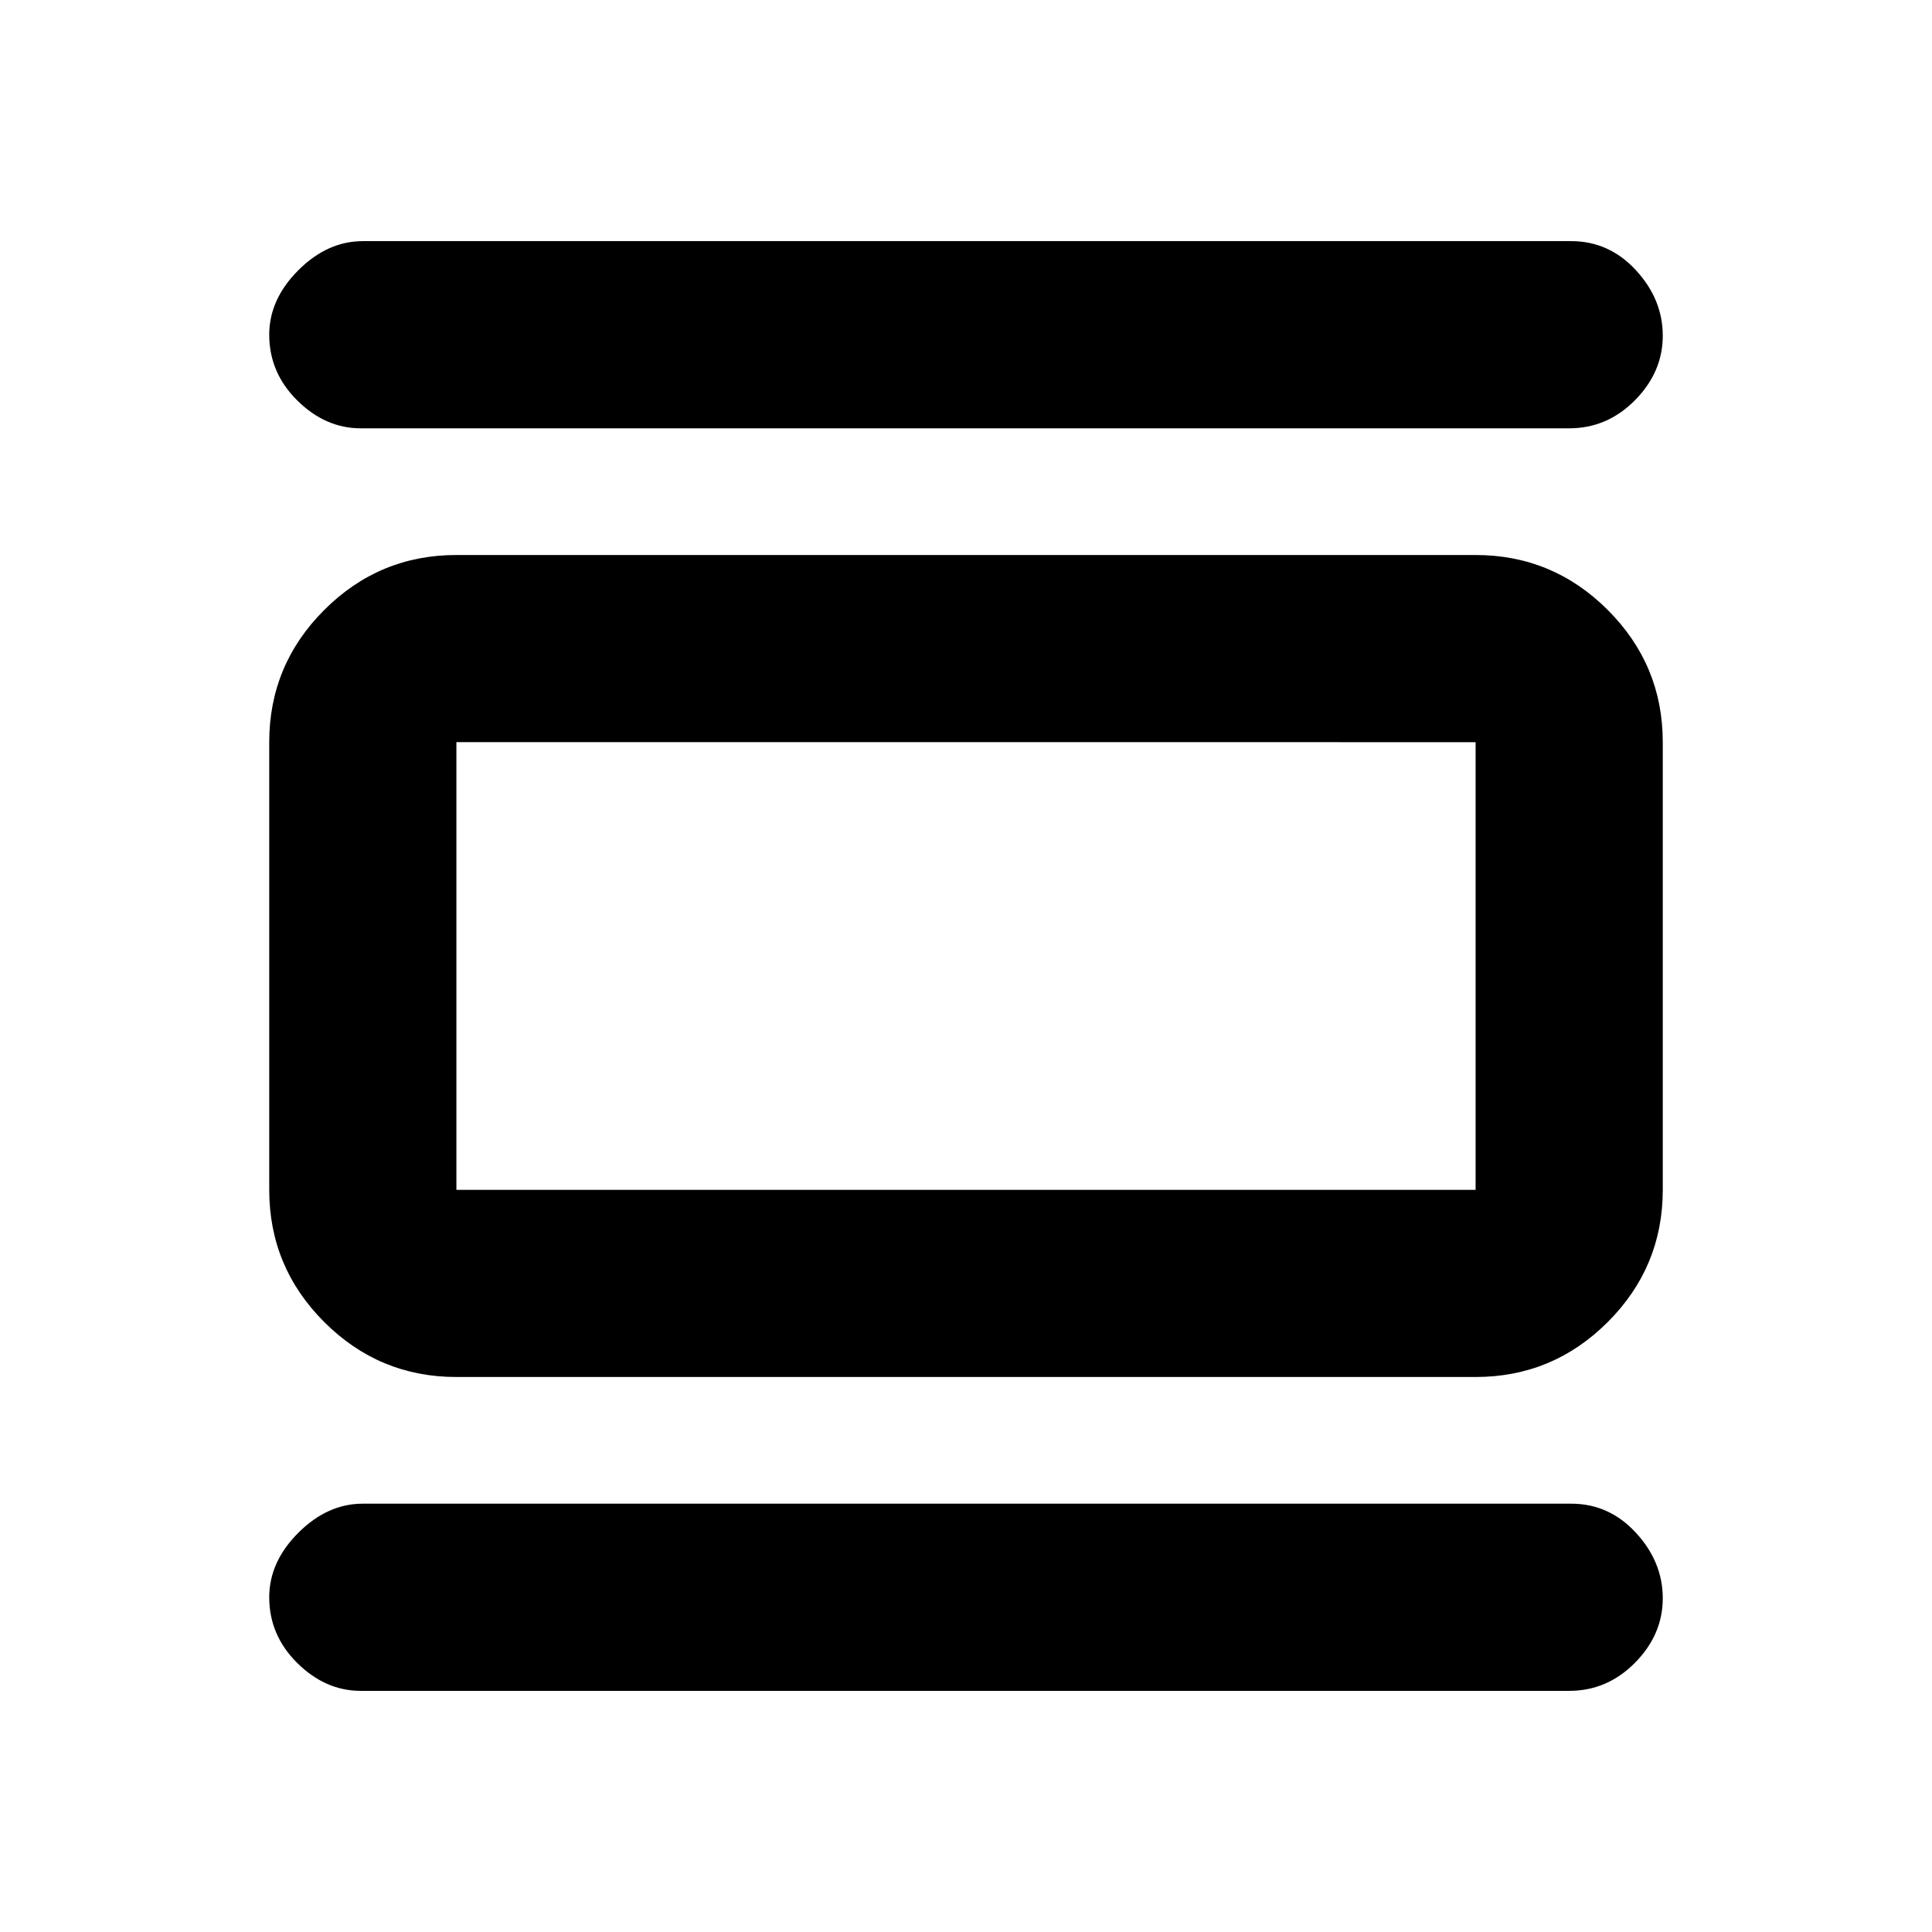 <svg xmlns="http://www.w3.org/2000/svg" height="20" viewBox="0 -960 960 960" width="20"><path d="M226.78-275.78q-38.36 0-65.68-27.32-27.32-27.32-27.32-65.68v-222.44q0-38.36 27.32-65.68 27.32-27.32 65.68-27.32h506.44q38.36 0 65.68 27.32 27.32 27.32 27.32 65.68v222.44q0 38.36-27.32 65.68-27.32 27.32-65.68 27.32H226.78Zm0-93h506.44v-222.44H226.78v222.44Zm-47.5-378.39q-17.58 0-31.54-13.81t-13.96-32.7q0-17.58 14.46-32.04t32.04-14.46h600.44q18.84 0 32.17 14.46 13.33 14.46 13.33 32.54 0 18.09-13.81 32.05-13.81 13.96-32.69 13.96H179.28Zm0 627.35q-17.58 0-31.54-13.81t-13.96-32.69q0-17.59 14.46-32.05 14.46-14.46 32.04-14.46h600.44q18.84 0 32.17 14.46 13.33 14.46 13.33 32.55 0 18.08-13.81 32.04t-32.69 13.96H179.28Zm47.5-471.4v222.44-222.44Z"/></svg>